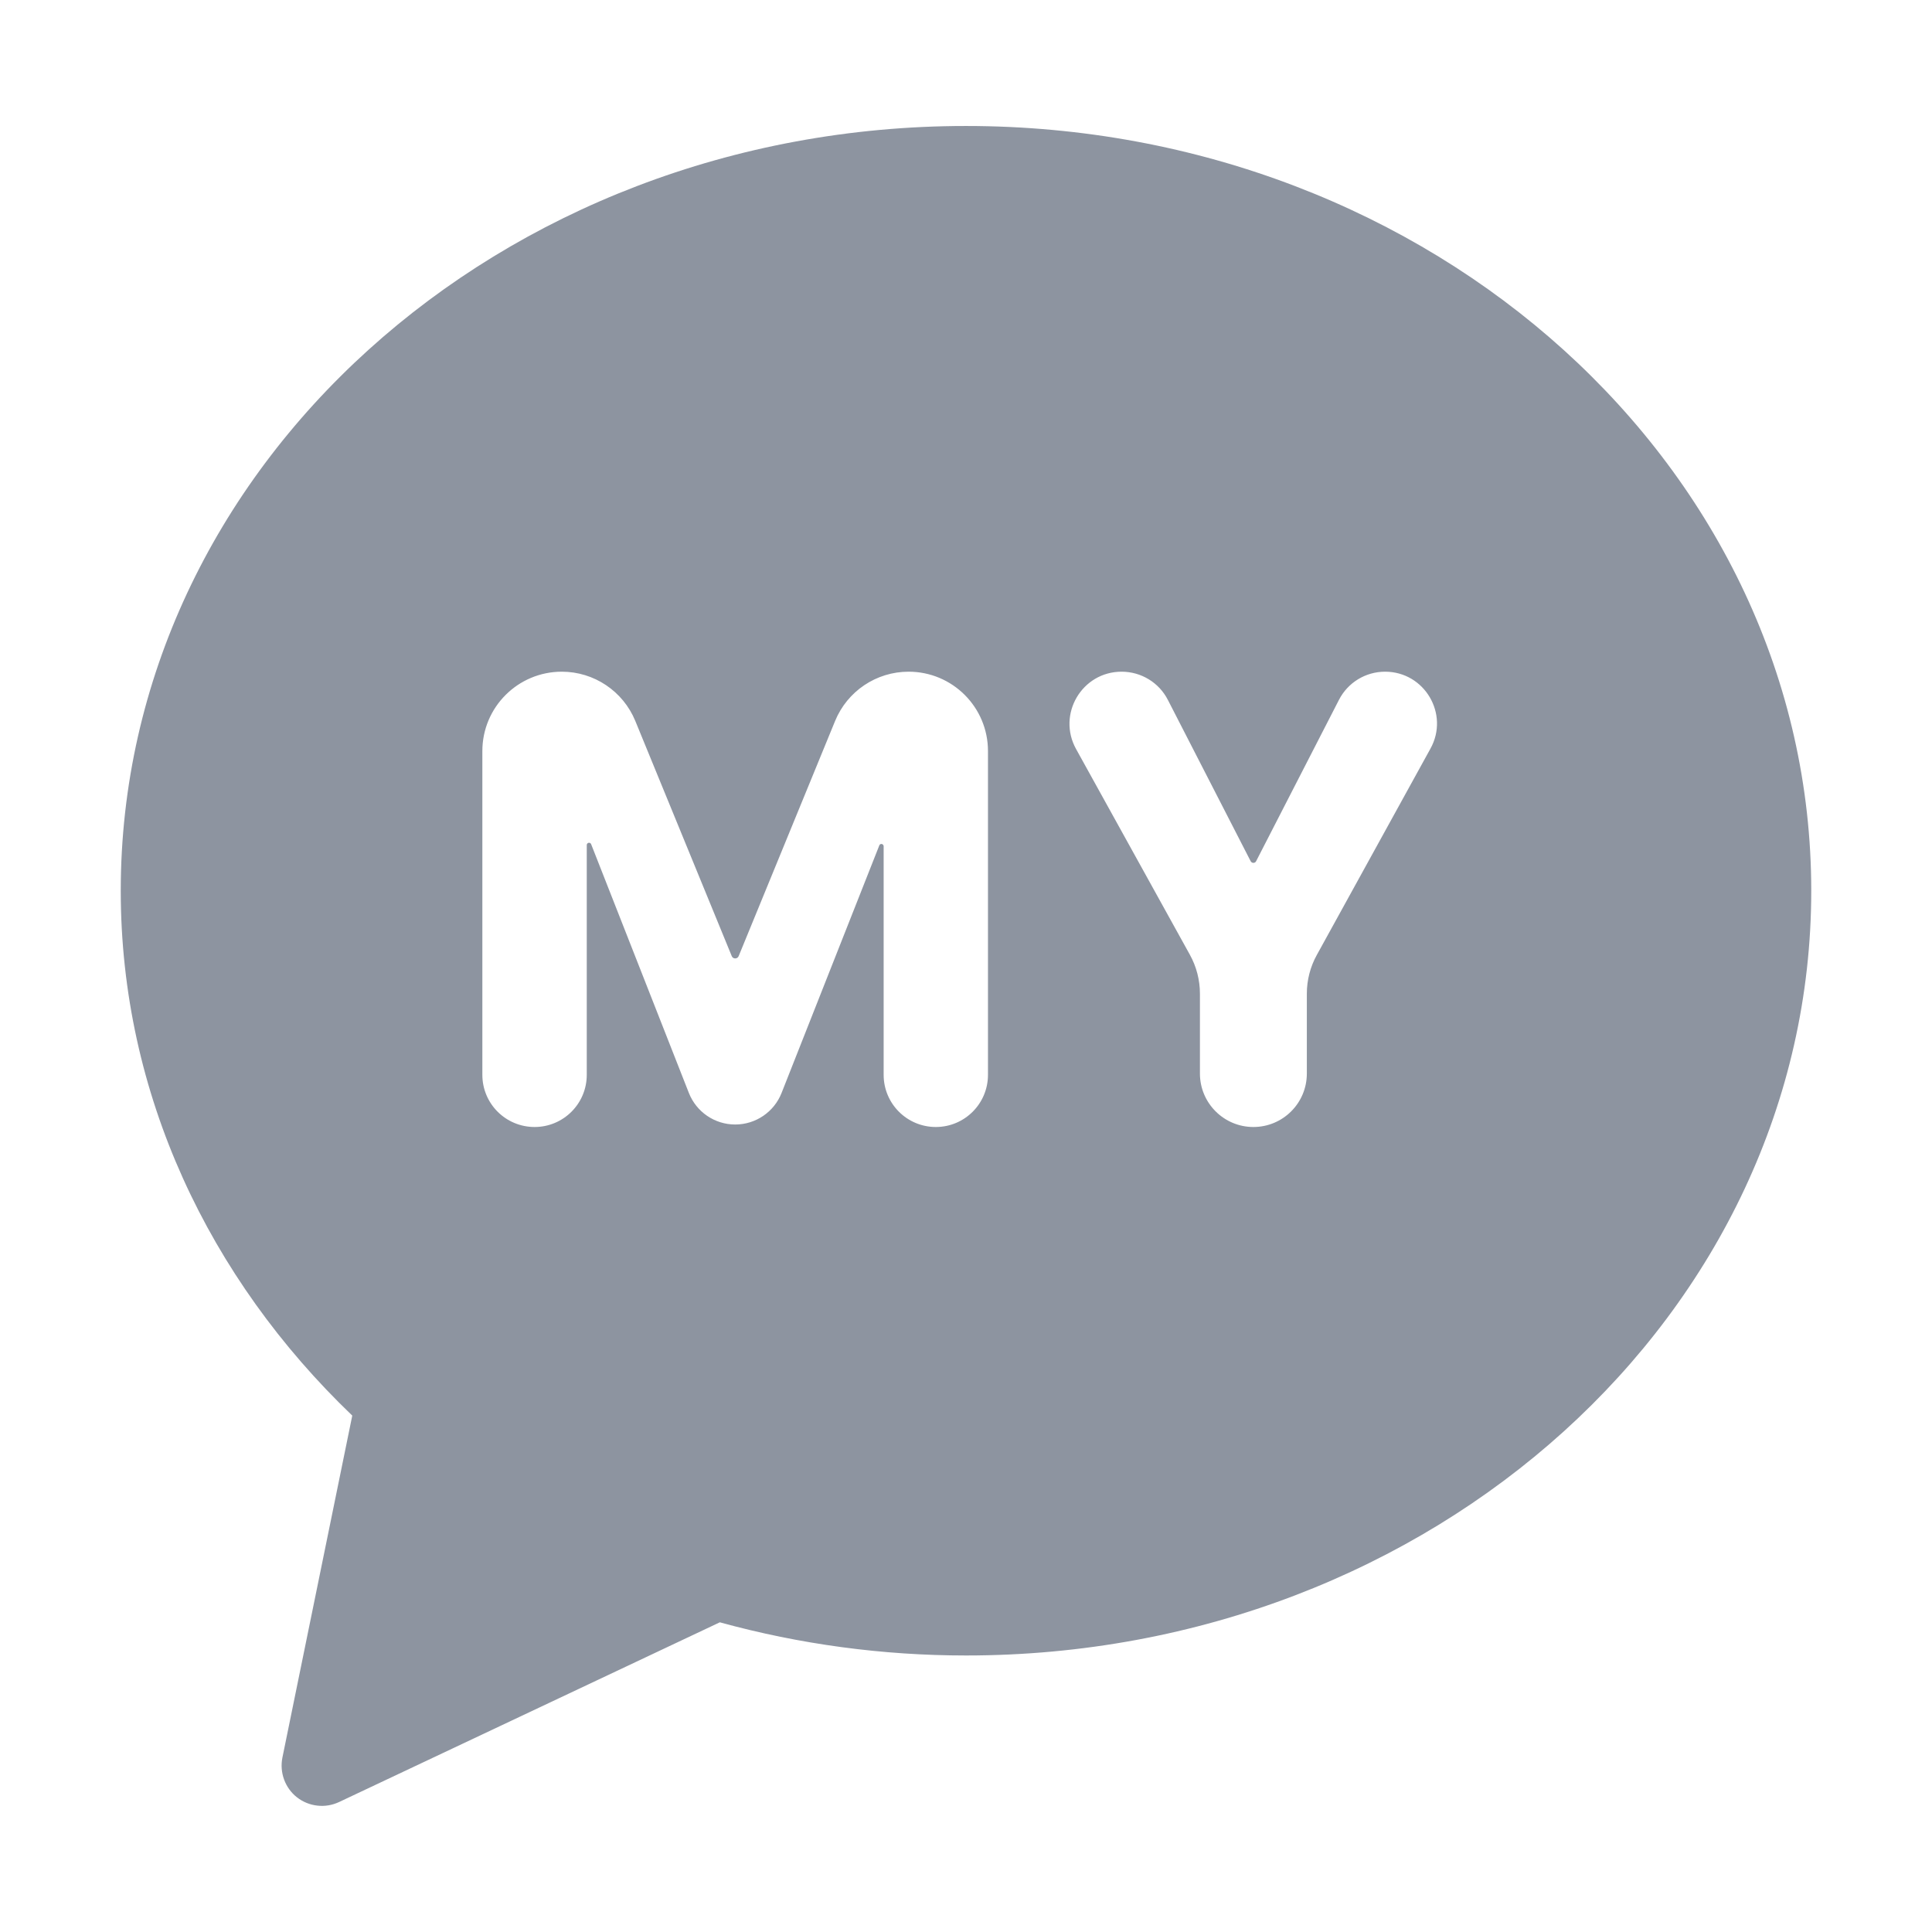 <svg width="24" height="24" viewBox="0 0 24 24" fill="none" xmlns="http://www.w3.org/2000/svg">
<path fill-rule="evenodd" clip-rule="evenodd" d="M1.5 11.065C1.5 5.818 6.201 1.565 12 1.565C17.799 1.565 22.5 5.818 22.5 11.065C22.5 16.312 17.799 20.565 12 20.565C10.967 20.565 9.938 20.427 8.942 20.153L4.211 22.386C4.127 22.425 4.034 22.441 3.942 22.43C3.85 22.42 3.762 22.384 3.689 22.327C3.616 22.27 3.561 22.193 3.529 22.106C3.497 22.019 3.49 21.925 3.508 21.834L4.376 17.585C2.598 15.882 1.5 13.592 1.5 11.065ZM6.979 8.344C6.434 8.344 5.992 8.785 5.992 9.33V13.352C5.992 13.71 6.282 14 6.641 14C6.999 14 7.289 13.71 7.289 13.352V10.497C7.289 10.481 7.302 10.469 7.317 10.469C7.328 10.469 7.339 10.476 7.343 10.486L8.557 13.576C8.65 13.813 8.878 13.969 9.133 13.969C9.388 13.969 9.616 13.813 9.709 13.577L10.923 10.502C10.927 10.491 10.937 10.484 10.949 10.484C10.964 10.484 10.977 10.497 10.977 10.512V13.352C10.977 13.71 11.267 14 11.625 14C11.983 14 12.273 13.71 12.273 13.352V9.33C12.273 8.785 11.832 8.344 11.287 8.344C10.886 8.344 10.526 8.586 10.374 8.956L9.176 11.877C9.169 11.895 9.152 11.906 9.133 11.906C9.114 11.906 9.097 11.895 9.09 11.877L7.892 8.956C7.74 8.586 7.379 8.344 6.979 8.344ZM13.933 8.344C13.44 8.344 13.129 8.873 13.367 9.304L14.781 11.86C14.863 12.008 14.906 12.175 14.906 12.344V13.336C14.906 13.703 15.204 14 15.57 14C15.937 14 16.234 13.703 16.234 13.336V12.343C16.234 12.175 16.277 12.008 16.359 11.861L17.77 9.299C18.007 8.87 17.696 8.344 17.206 8.344C16.964 8.344 16.743 8.479 16.633 8.694L15.604 10.698C15.598 10.711 15.585 10.719 15.57 10.719C15.556 10.719 15.543 10.711 15.536 10.698L14.508 8.695C14.398 8.479 14.176 8.344 13.933 8.344Z" fill="#8D94A0"/>
</svg>
